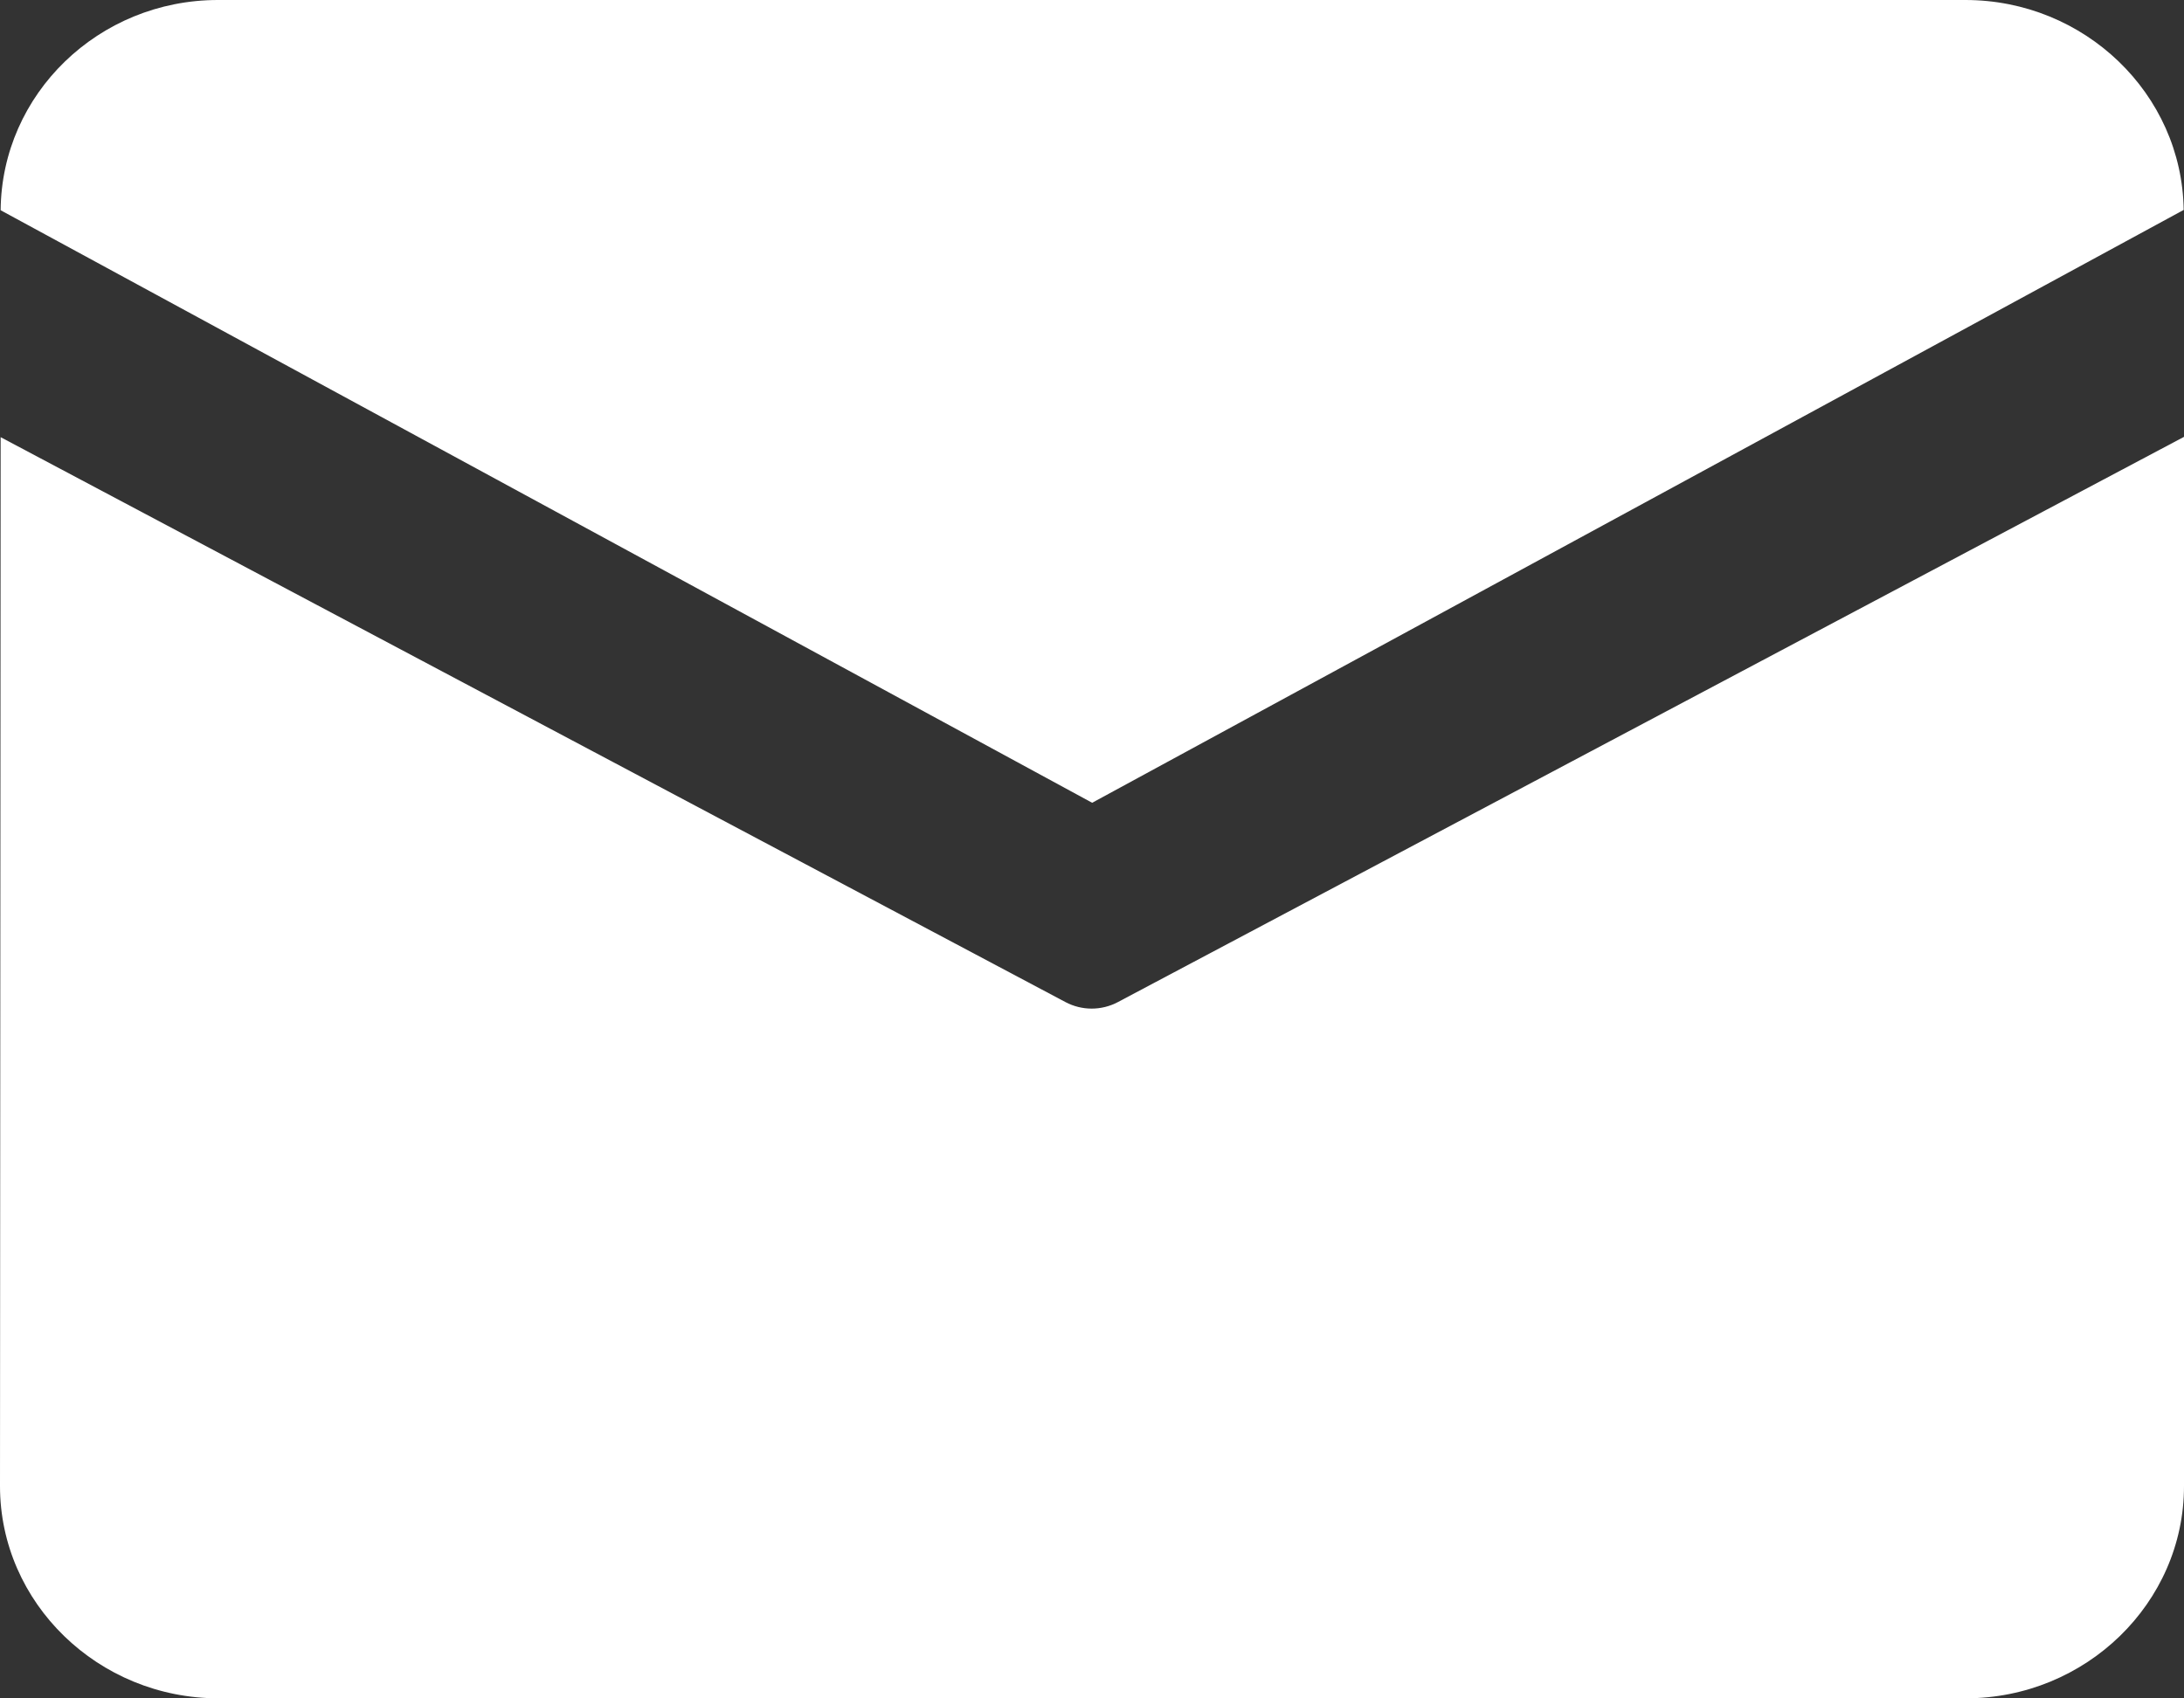 <!-- Generator: Adobe Illustrator 23.0.0, SVG Export Plug-In  -->
<svg version="1.1" xmlns="http://www.w3.org/2000/svg" xmlns:xlink="http://www.w3.org/1999/xlink" x="0px" y="0px" width="68.03px"
	 height="52.91px" viewBox="0 0 68.03 52.91" style="enable-background:new 0 0 68.03 52.91;" xml:space="preserve">
<rect x="0" y="0" width="68.03" height="52.91" fill="#333333" stroke="none"/>
<style type="text/css">
	.st0{fill:#FFFFFF;}
</style>
<defs>
</defs>
<path class="st0" d="M6.79,0h54.43c3.71,0,6.75,2.92,6.8,6.54l-34,18.47l-34-18.46C0.05,2.93,3.07,0,6.79,0L6.79,0z M0.02,13.62
	L0,46.3c0,3.64,3.06,6.61,6.8,6.61h54.43c3.74,0,6.8-2.97,6.8-6.61V13.61L34.82,31.22c-0.51,0.27-1.12,0.27-1.63,0L0.02,13.62
	L0.02,13.62z M0.02,13.62"/>
</svg>
